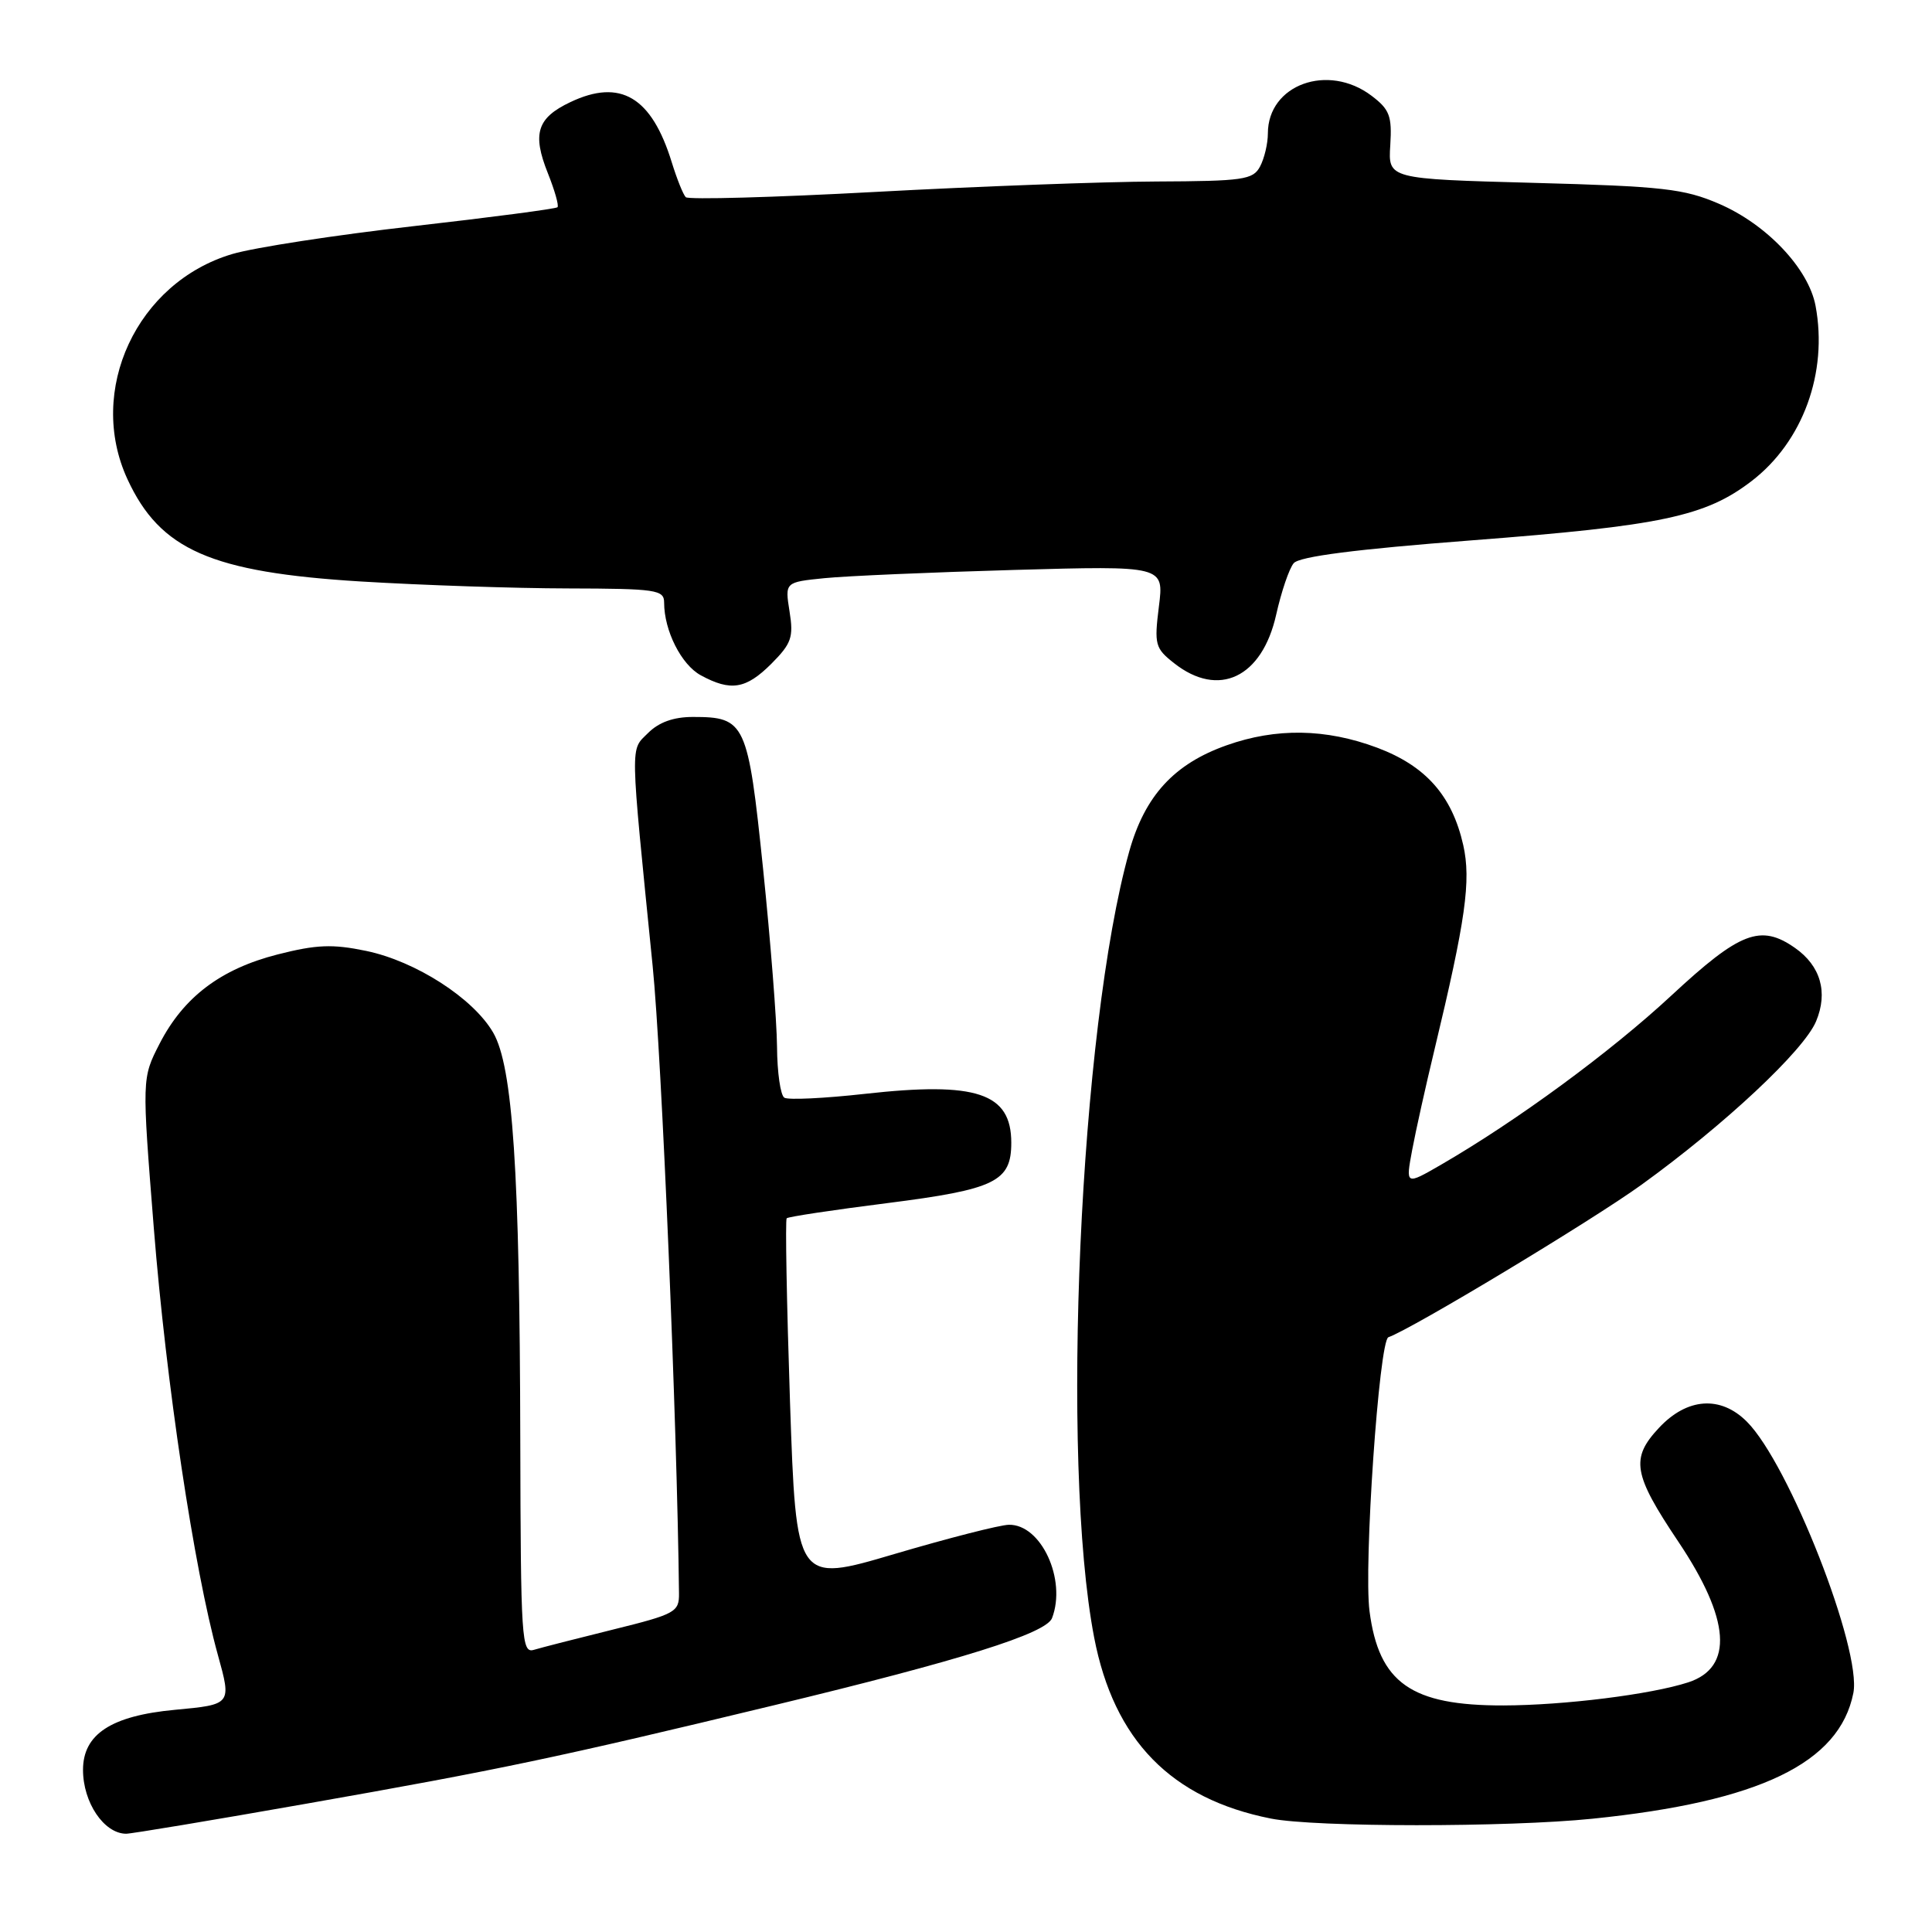<?xml version="1.0" encoding="UTF-8" standalone="no"?>
<!DOCTYPE svg PUBLIC "-//W3C//DTD SVG 1.1//EN" "http://www.w3.org/Graphics/SVG/1.1/DTD/svg11.dtd" >
<svg xmlns="http://www.w3.org/2000/svg" xmlns:xlink="http://www.w3.org/1999/xlink" version="1.1" viewBox="0 0 256 256">
 <g >
 <path fill="currentColor"
d=" M 40.70 238.98 C 66.21 234.49 73.78 232.90 102.50 225.97 C 127.36 219.98 138.61 216.45 139.40 214.41 C 141.35 209.31 137.96 201.96 133.68 202.04 C 132.48 202.06 125.65 203.81 118.50 205.92 C 105.50 209.76 105.50 209.76 104.68 185.78 C 104.24 172.59 104.04 161.63 104.24 161.43 C 104.44 161.22 110.44 160.32 117.56 159.42 C 131.88 157.60 134.00 156.57 134.00 151.42 C 134.00 144.82 129.41 143.29 114.61 144.94 C 109.24 145.54 104.43 145.77 103.93 145.45 C 103.42 145.14 102.98 142.10 102.96 138.69 C 102.93 135.29 102.10 124.67 101.11 115.10 C 99.10 95.72 98.77 95.00 91.81 95.00 C 89.25 95.00 87.30 95.70 85.87 97.13 C 83.49 99.51 83.45 97.81 86.48 128.00 C 87.68 139.92 89.73 188.80 89.97 211.13 C 90.00 213.60 89.50 213.88 81.25 215.92 C 76.44 217.11 71.71 218.32 70.75 218.61 C 69.11 219.10 69.00 217.30 68.94 190.82 C 68.87 155.16 67.95 141.32 65.35 136.83 C 62.71 132.27 55.09 127.37 48.52 126.00 C 44.04 125.07 41.93 125.16 36.78 126.47 C 29.25 128.39 24.33 132.11 21.15 138.29 C 18.80 142.87 18.80 142.87 20.38 162.72 C 22.02 183.30 25.71 207.90 28.87 219.29 C 30.69 225.86 30.69 225.86 23.17 226.56 C 14.73 227.35 11.00 229.79 11.00 234.52 C 11.00 238.83 13.77 242.95 16.70 242.98 C 17.36 242.99 28.16 241.19 40.70 238.98 Z  M 211.00 240.99 C 233.15 238.73 243.74 233.62 245.58 224.33 C 246.71 218.59 237.06 193.96 231.47 188.38 C 227.99 184.89 223.55 185.20 219.82 189.20 C 216.03 193.25 216.39 195.33 222.38 204.27 C 229.28 214.56 229.74 220.95 223.70 222.92 C 218.78 224.52 207.29 225.96 199.22 225.98 C 186.99 226.01 182.71 223.00 181.47 213.50 C 180.68 207.48 182.74 177.63 183.97 177.19 C 187.12 176.08 210.91 161.75 217.50 156.99 C 228.52 149.03 239.02 139.20 240.64 135.33 C 242.25 131.48 241.24 127.98 237.84 125.60 C 233.29 122.42 230.57 123.46 221.49 131.89 C 213.42 139.39 200.99 148.52 190.88 154.37 C 186.25 157.04 186.25 157.04 187.12 152.38 C 187.60 149.81 188.93 143.84 190.07 139.11 C 194.21 121.88 194.94 116.69 193.89 111.99 C 192.41 105.43 188.93 101.49 182.47 99.07 C 175.68 96.53 169.09 96.43 162.55 98.75 C 155.58 101.21 151.70 105.44 149.63 112.82 C 143.07 136.21 140.50 193.66 144.98 216.97 C 147.60 230.58 155.17 238.35 168.41 240.97 C 174.24 242.13 199.79 242.14 211.00 240.99 Z  M 102.20 87.96 C 104.87 85.28 105.17 84.44 104.62 81.03 C 104.00 77.14 104.00 77.14 109.25 76.61 C 112.14 76.32 123.44 75.83 134.37 75.52 C 154.24 74.96 154.24 74.96 153.56 80.36 C 152.93 85.42 153.06 85.90 155.58 87.88 C 161.48 92.53 167.23 89.79 169.10 81.45 C 169.78 78.41 170.82 75.34 171.42 74.63 C 172.16 73.74 179.63 72.78 195.00 71.60 C 220.15 69.67 225.97 68.44 232.10 63.74 C 238.89 58.53 242.23 49.38 240.57 40.52 C 239.64 35.58 234.09 29.72 227.77 27.00 C 223.16 25.01 220.34 24.69 203.24 24.23 C 183.93 23.71 183.93 23.71 184.22 19.24 C 184.46 15.37 184.13 14.50 181.74 12.69 C 175.97 8.32 168.00 11.21 168.00 17.68 C 168.00 19.03 167.53 21.00 166.96 22.07 C 166.03 23.82 164.73 24.00 153.21 24.05 C 146.22 24.08 129.47 24.70 116.00 25.43 C 102.53 26.16 91.22 26.47 90.87 26.13 C 90.52 25.78 89.69 23.70 89.01 21.50 C 86.34 12.84 82.21 10.38 75.58 13.53 C 71.16 15.62 70.50 17.71 72.59 22.94 C 73.50 25.22 74.08 27.25 73.87 27.46 C 73.66 27.67 65.06 28.80 54.77 29.97 C 44.47 31.14 33.68 32.80 30.78 33.66 C 18.13 37.41 11.46 51.74 16.89 63.50 C 21.22 72.87 27.97 75.83 47.81 77.05 C 55.89 77.54 68.24 77.96 75.25 77.97 C 86.98 78.00 88.00 78.15 88.00 79.85 C 88.00 83.57 90.28 88.08 92.86 89.48 C 96.83 91.64 98.84 91.31 102.20 87.96 Z "/>
</g>
</svg>